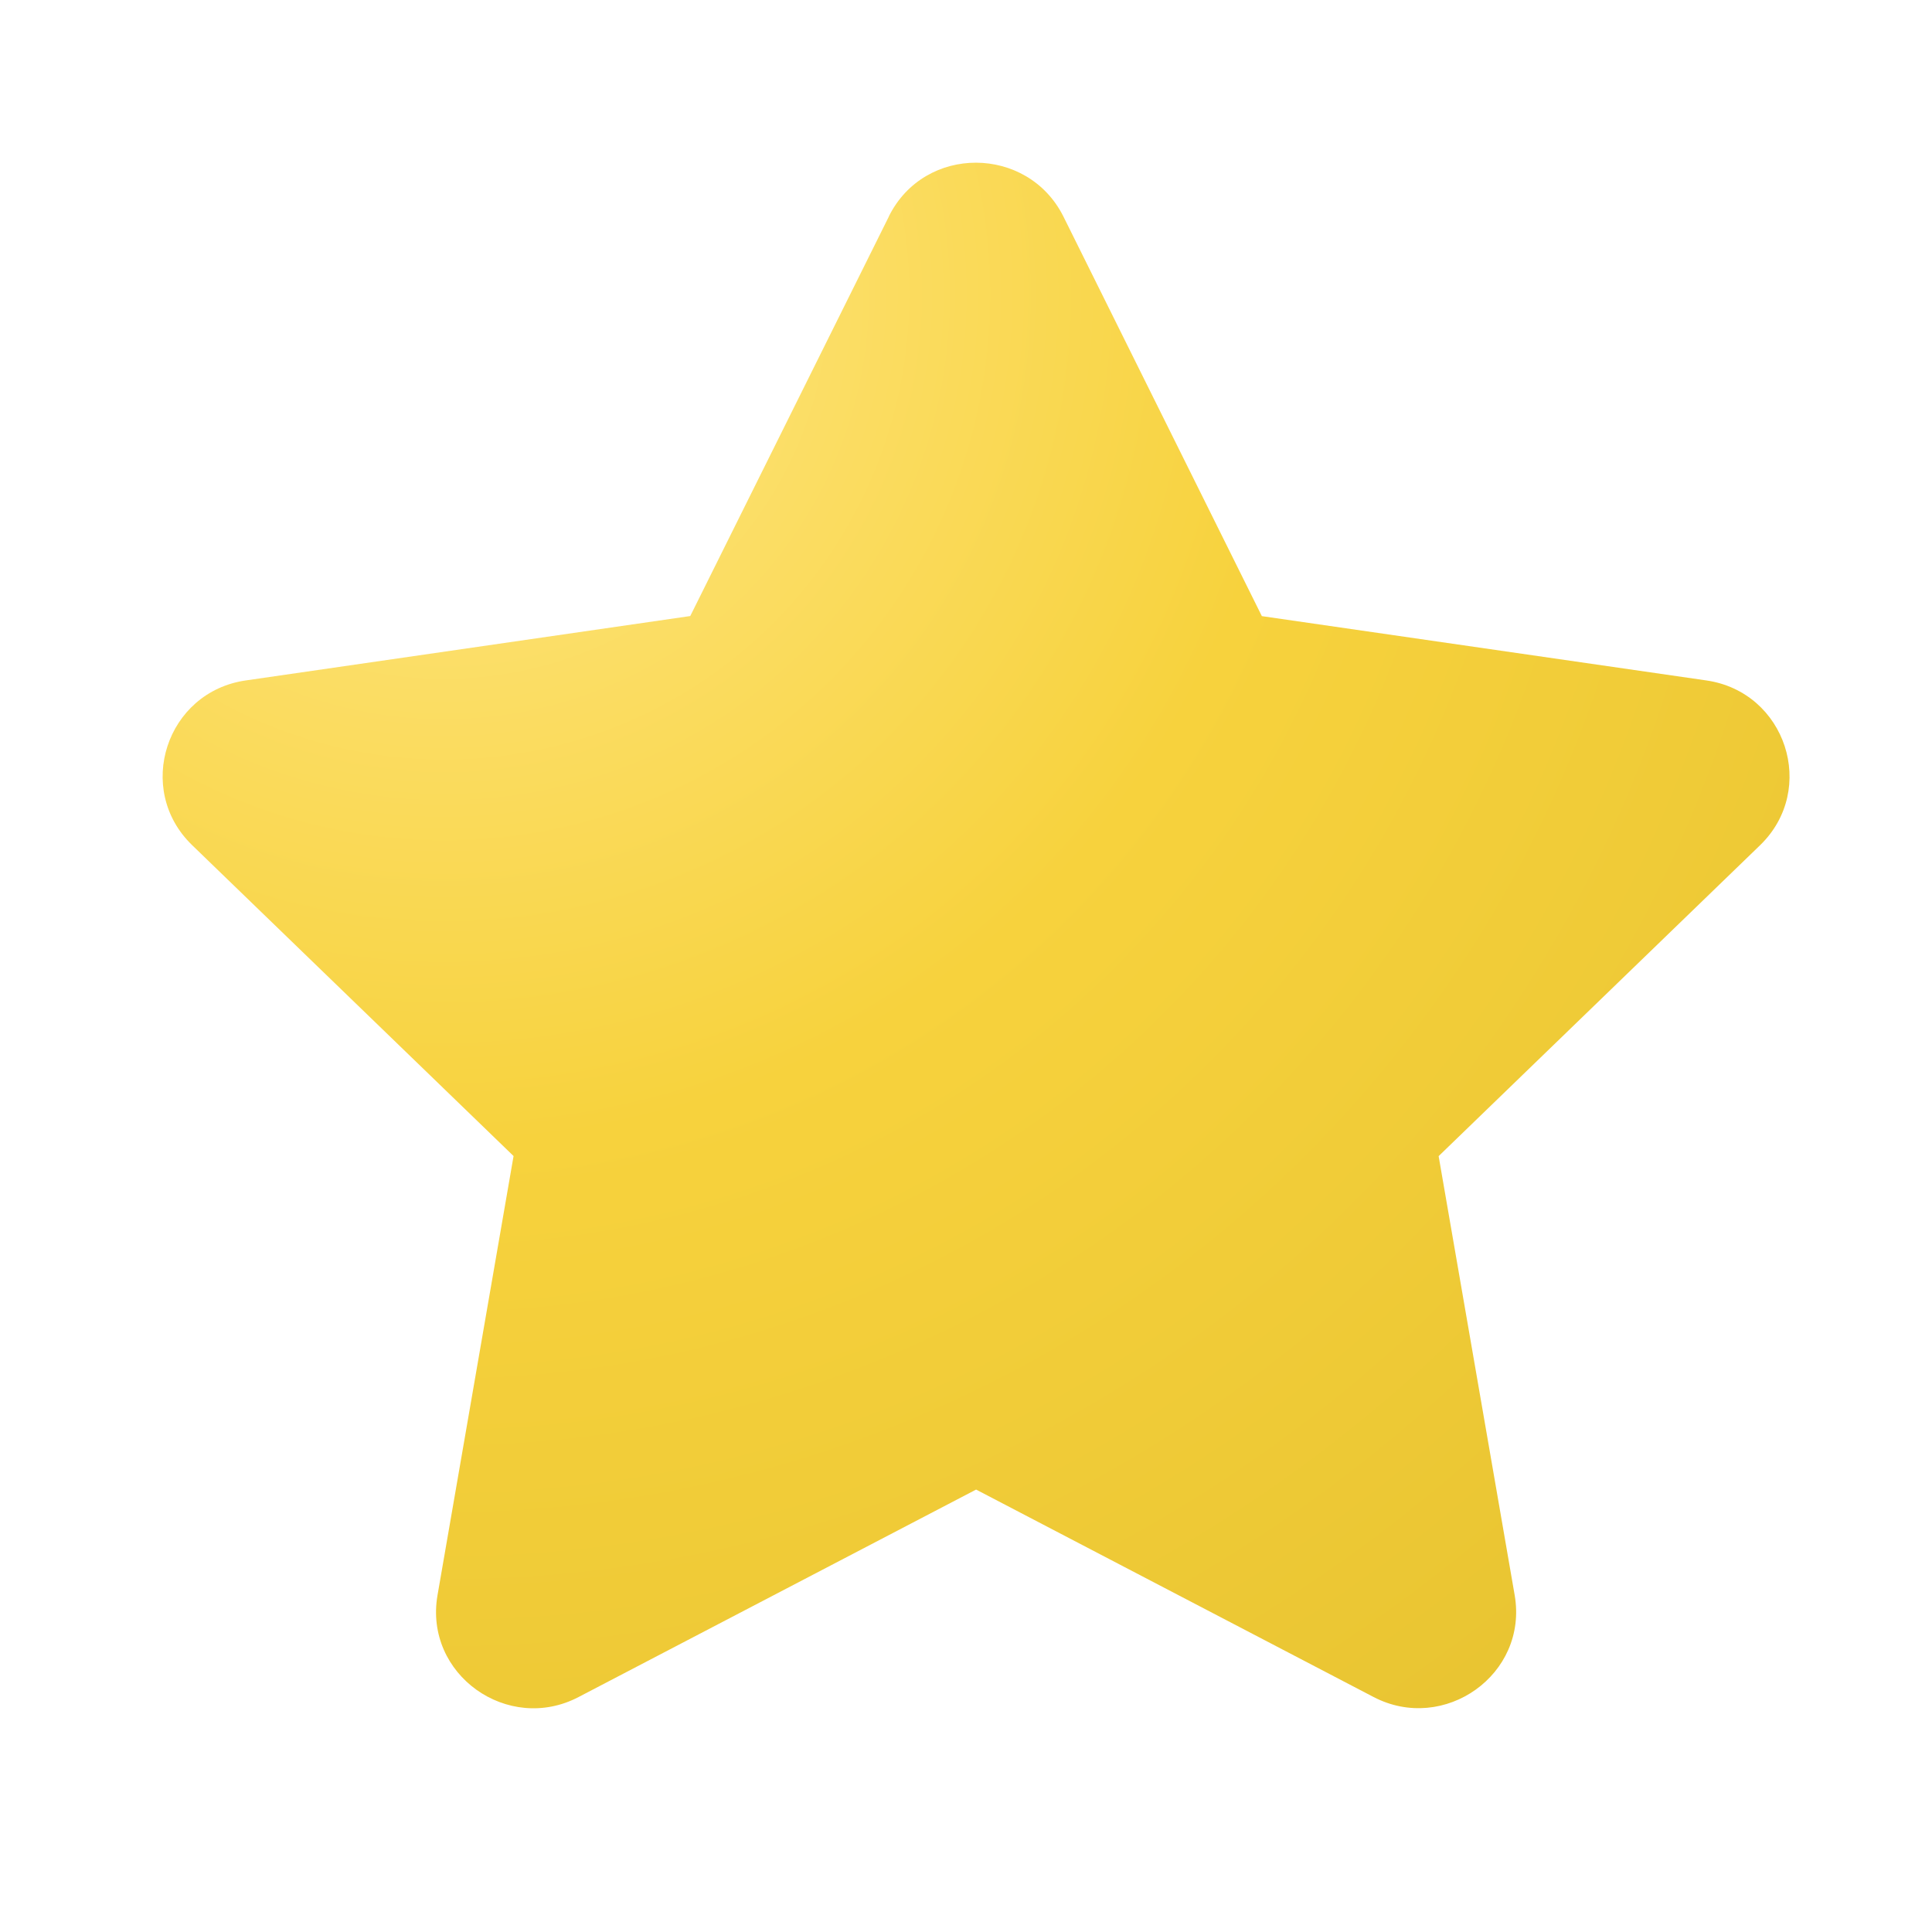 <svg xmlns="http://www.w3.org/2000/svg" width="22" height="22" viewBox="0 0 22 22">
    <defs>
        <radialGradient id="a" cx="18.536%" cy="10.115%" r="179.477%" fx="18.536%" fy="10.115%" gradientTransform="matrix(.577 .795 -.755 .607 .155 -.108)">
            <stop offset="0%" stop-color="#FFE787"/>
            <stop offset="29.353%" stop-color="#F7D23D"/>
            <stop offset="70.985%" stop-color="#E4C02E"/>
            <stop offset="100%" stop-color="#C7A82C"/>
        </radialGradient>
    </defs>
    <path fill="url(#a)" fill-rule="evenodd" d="M10.122 2.465L7.86 7.015l-5.06.733c-.907.13-1.27 1.24-.612 1.876l3.66 3.54-.866 5.001c-.156.904.803 1.581 1.607 1.159l4.526-2.362 4.526 2.362c.803.419 1.762-.255 1.607-1.159l-.866-5 3.66-3.54c.658-.637.294-1.747-.613-1.877l-5.06-.732-2.26-4.551c-.406-.811-1.58-.822-1.988 0z"/>
</svg>
